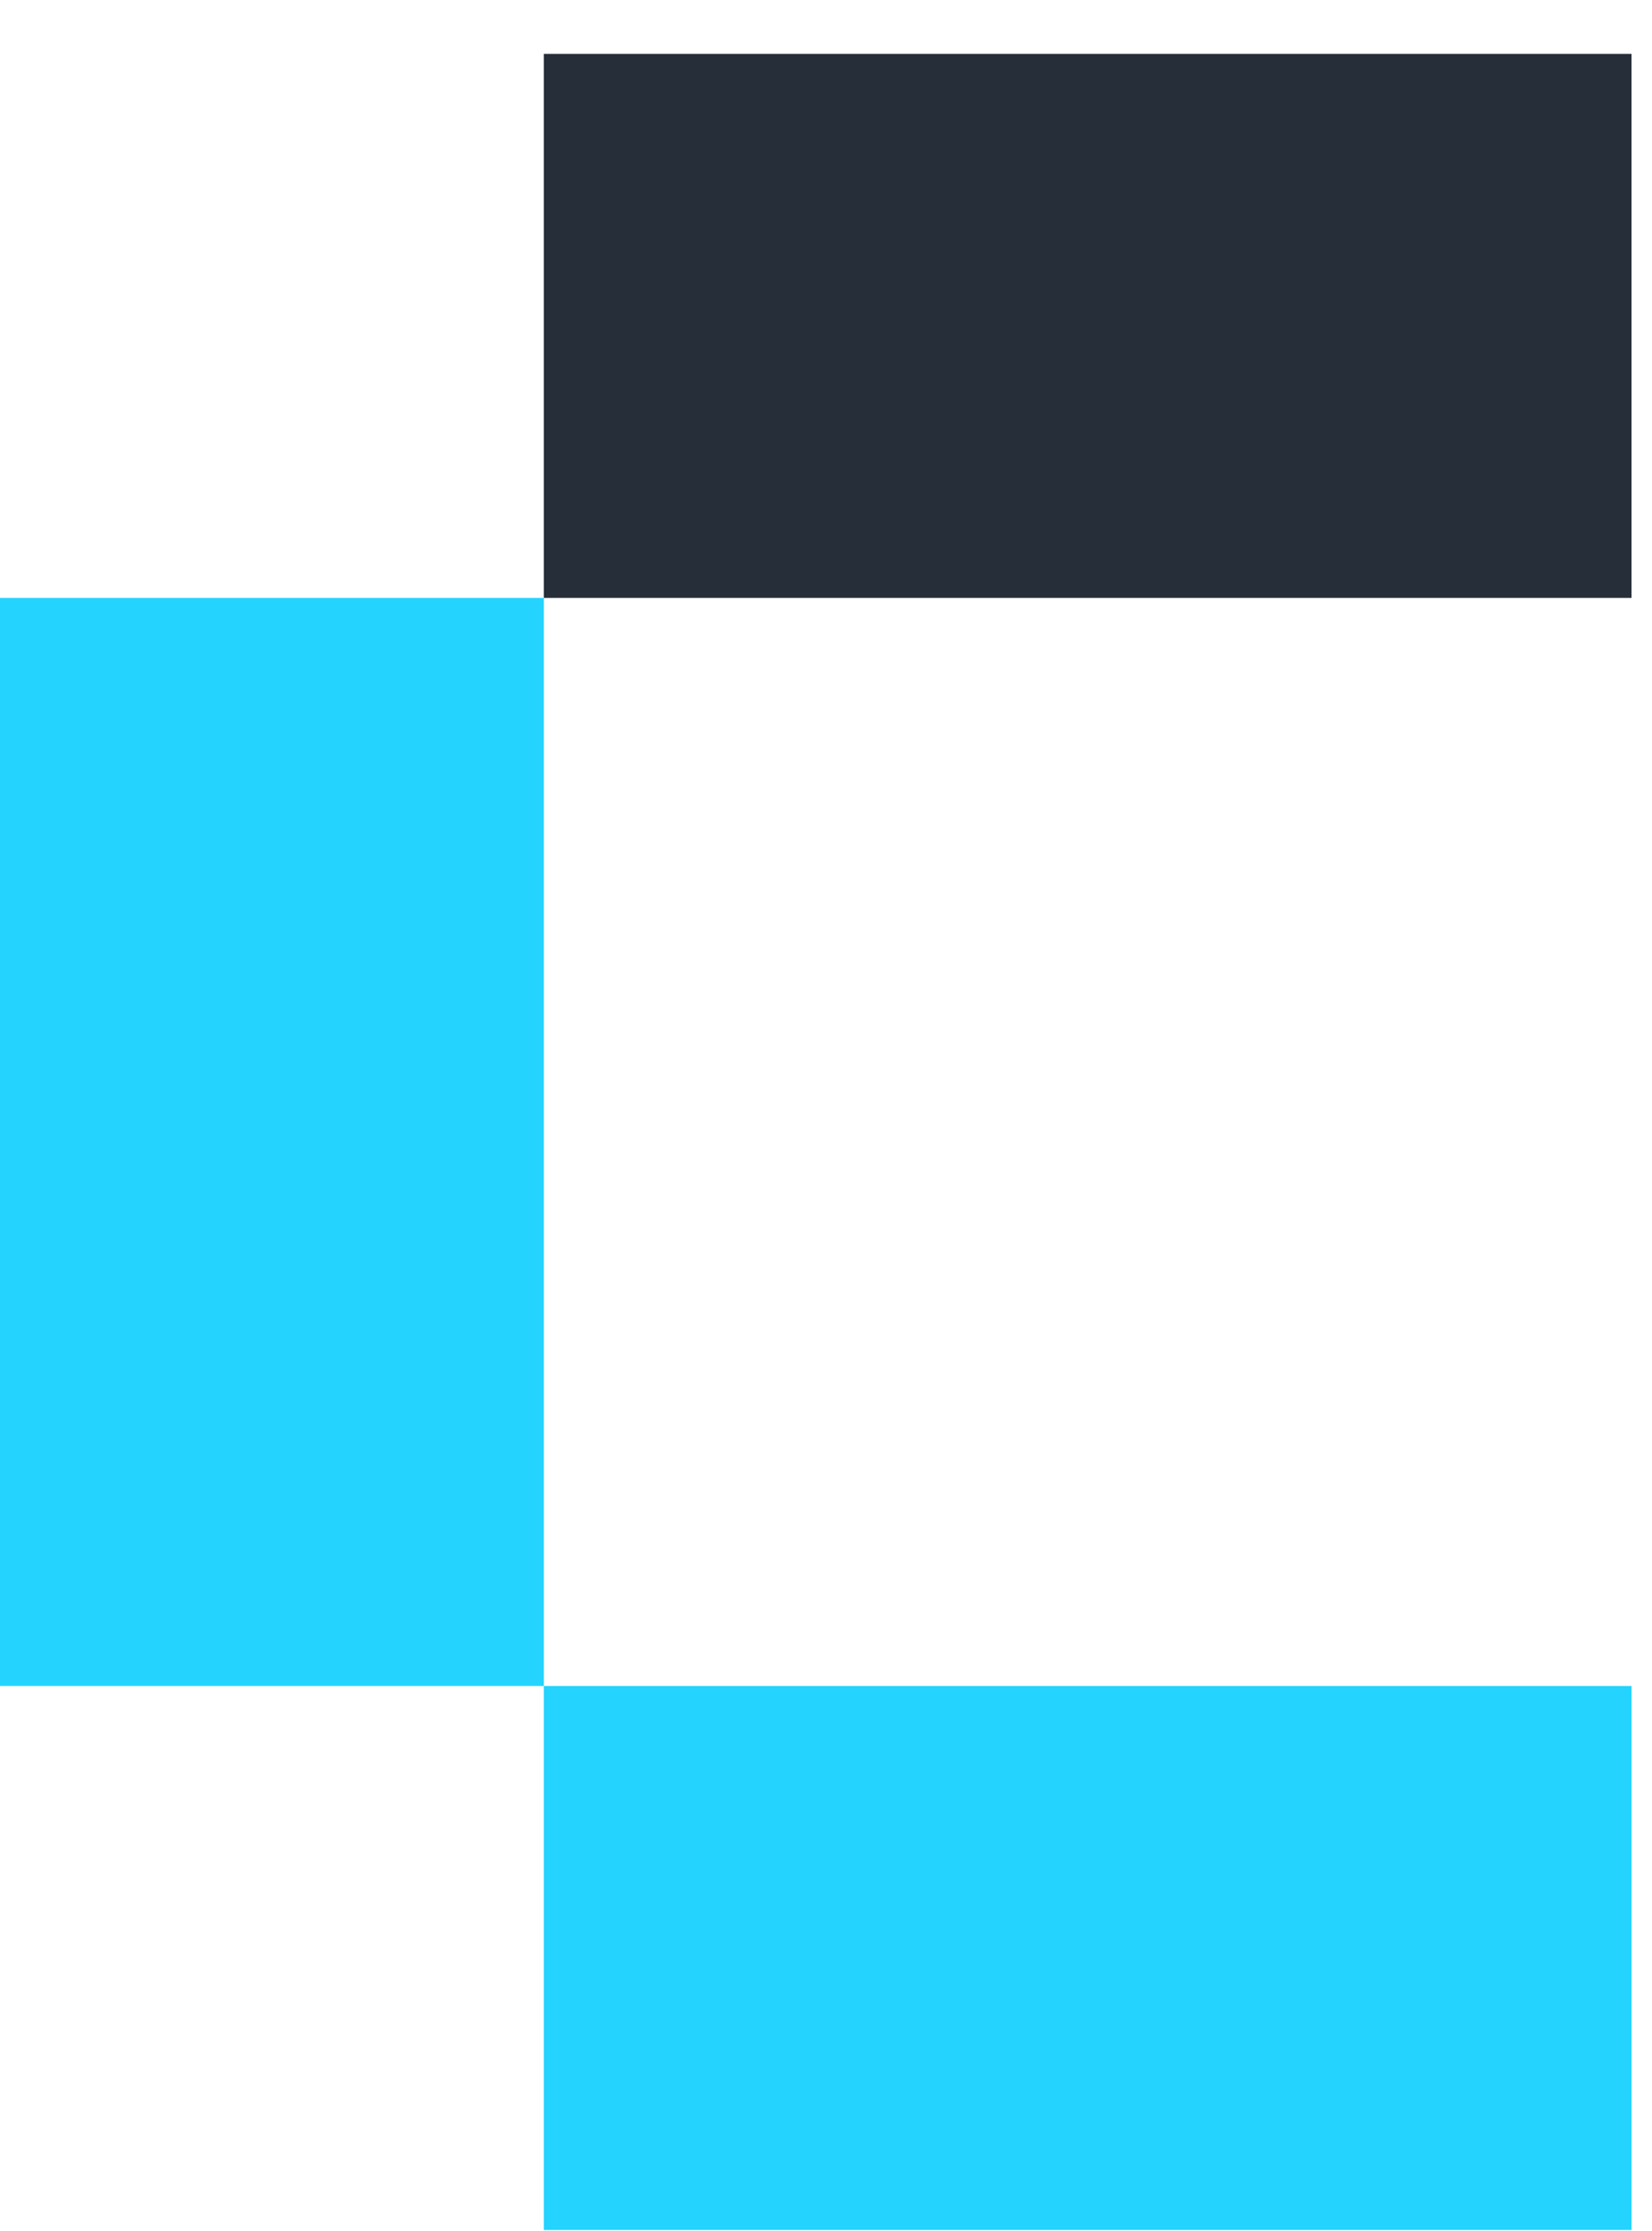 <svg width="20" height="27" viewBox="0 0 20 27" fill="none" xmlns="http://www.w3.org/2000/svg">
<rect x="6.584" y="20.404" width="13.168" height="6.584" fill="#25D3FF"/>
<rect x="6.584" y="0.652" width="13.168" height="6.584" fill="#262E39"/>
<rect y="20.404" width="13.168" height="6.584" transform="rotate(-90 0 20.404)" fill="#25D3FF"/>
</svg>
